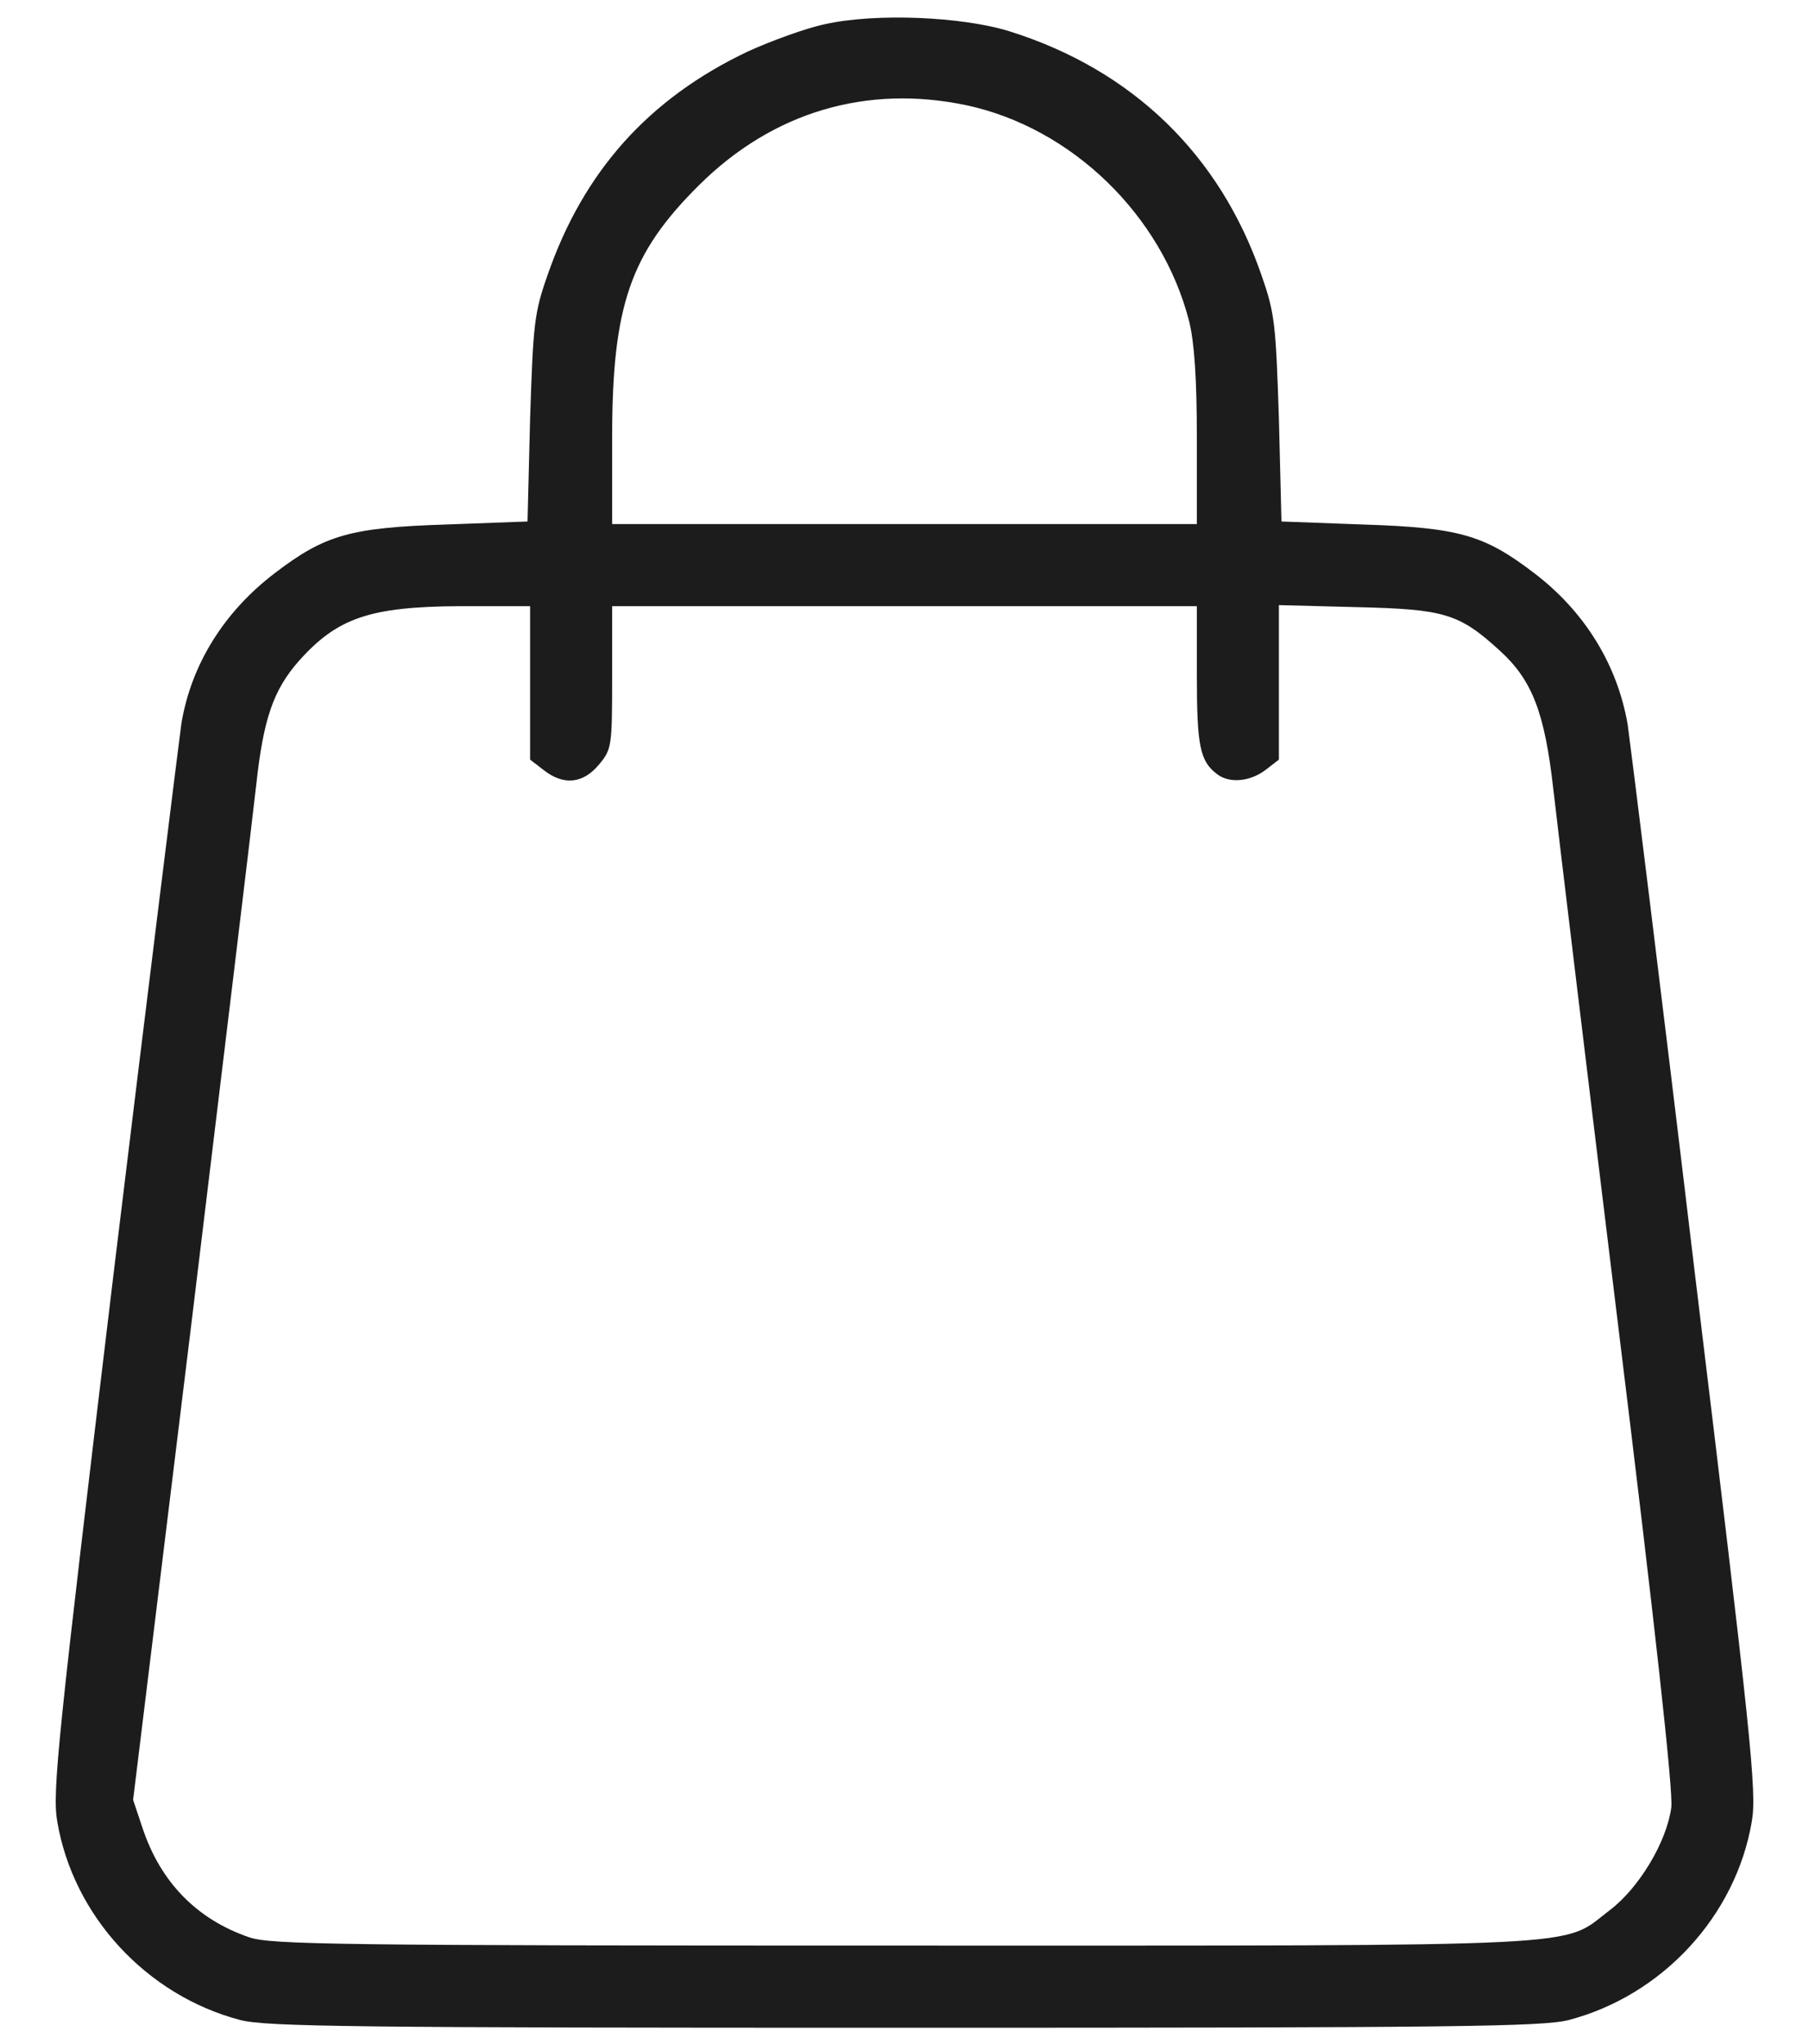 <svg width="31" height="35" viewBox="0 0 31 35" fill="none" xmlns="http://www.w3.org/2000/svg">
<path d="M14.138 0.414C13.804 0.484 13.206 0.704 12.819 0.88C11.114 1.688 9.998 2.937 9.383 4.712C9.154 5.362 9.137 5.547 9.084 7.173L9.04 8.931L7.634 8.983C6.008 9.036 5.569 9.159 4.716 9.81C3.837 10.477 3.275 11.383 3.108 12.394C3.064 12.719 2.536 16.946 1.947 21.807C0.989 29.778 0.893 30.692 0.981 31.193C1.253 32.81 2.51 34.173 4.118 34.595C4.575 34.709 6.034 34.727 15.5 34.727C24.966 34.727 26.425 34.709 26.882 34.595C28.49 34.173 29.747 32.81 30.02 31.193C30.108 30.692 30.011 29.77 29.044 21.807C28.464 16.946 27.937 12.719 27.893 12.411C27.717 11.383 27.154 10.469 26.284 9.81C25.432 9.159 24.992 9.036 23.366 8.983L21.96 8.931L21.916 7.173C21.863 5.547 21.846 5.362 21.617 4.712C20.905 2.646 19.402 1.196 17.302 0.537C16.485 0.282 14.999 0.221 14.138 0.414ZM16.564 1.803C18.365 2.189 19.912 3.684 20.378 5.503C20.466 5.863 20.51 6.47 20.51 7.498V8.975H15.5H10.49V7.498C10.49 5.239 10.798 4.343 11.976 3.174C13.241 1.917 14.85 1.442 16.564 1.803ZM9.084 11.69V13.009L9.313 13.185C9.655 13.457 9.989 13.422 10.262 13.097C10.482 12.833 10.49 12.789 10.49 11.602V10.381H15.5H20.51V11.576C20.51 12.771 20.563 13.035 20.853 13.255C21.064 13.422 21.424 13.387 21.688 13.185L21.916 13.009V11.682V10.363L23.261 10.398C24.746 10.434 25.001 10.504 25.695 11.137C26.258 11.646 26.469 12.2 26.618 13.51C26.689 14.134 27.181 18.221 27.717 22.598C28.367 27.88 28.675 30.684 28.64 30.956C28.561 31.545 28.086 32.336 27.585 32.714C26.741 33.355 27.515 33.32 15.491 33.32C5.762 33.32 4.654 33.303 4.277 33.18C3.371 32.872 2.747 32.23 2.44 31.299L2.281 30.824L3.283 22.642C3.828 18.15 4.329 14.002 4.391 13.44C4.514 12.315 4.681 11.822 5.12 11.321C5.779 10.583 6.333 10.39 7.88 10.381H9.084V11.69Z" fill="#1C1C1C"/>
</svg>

